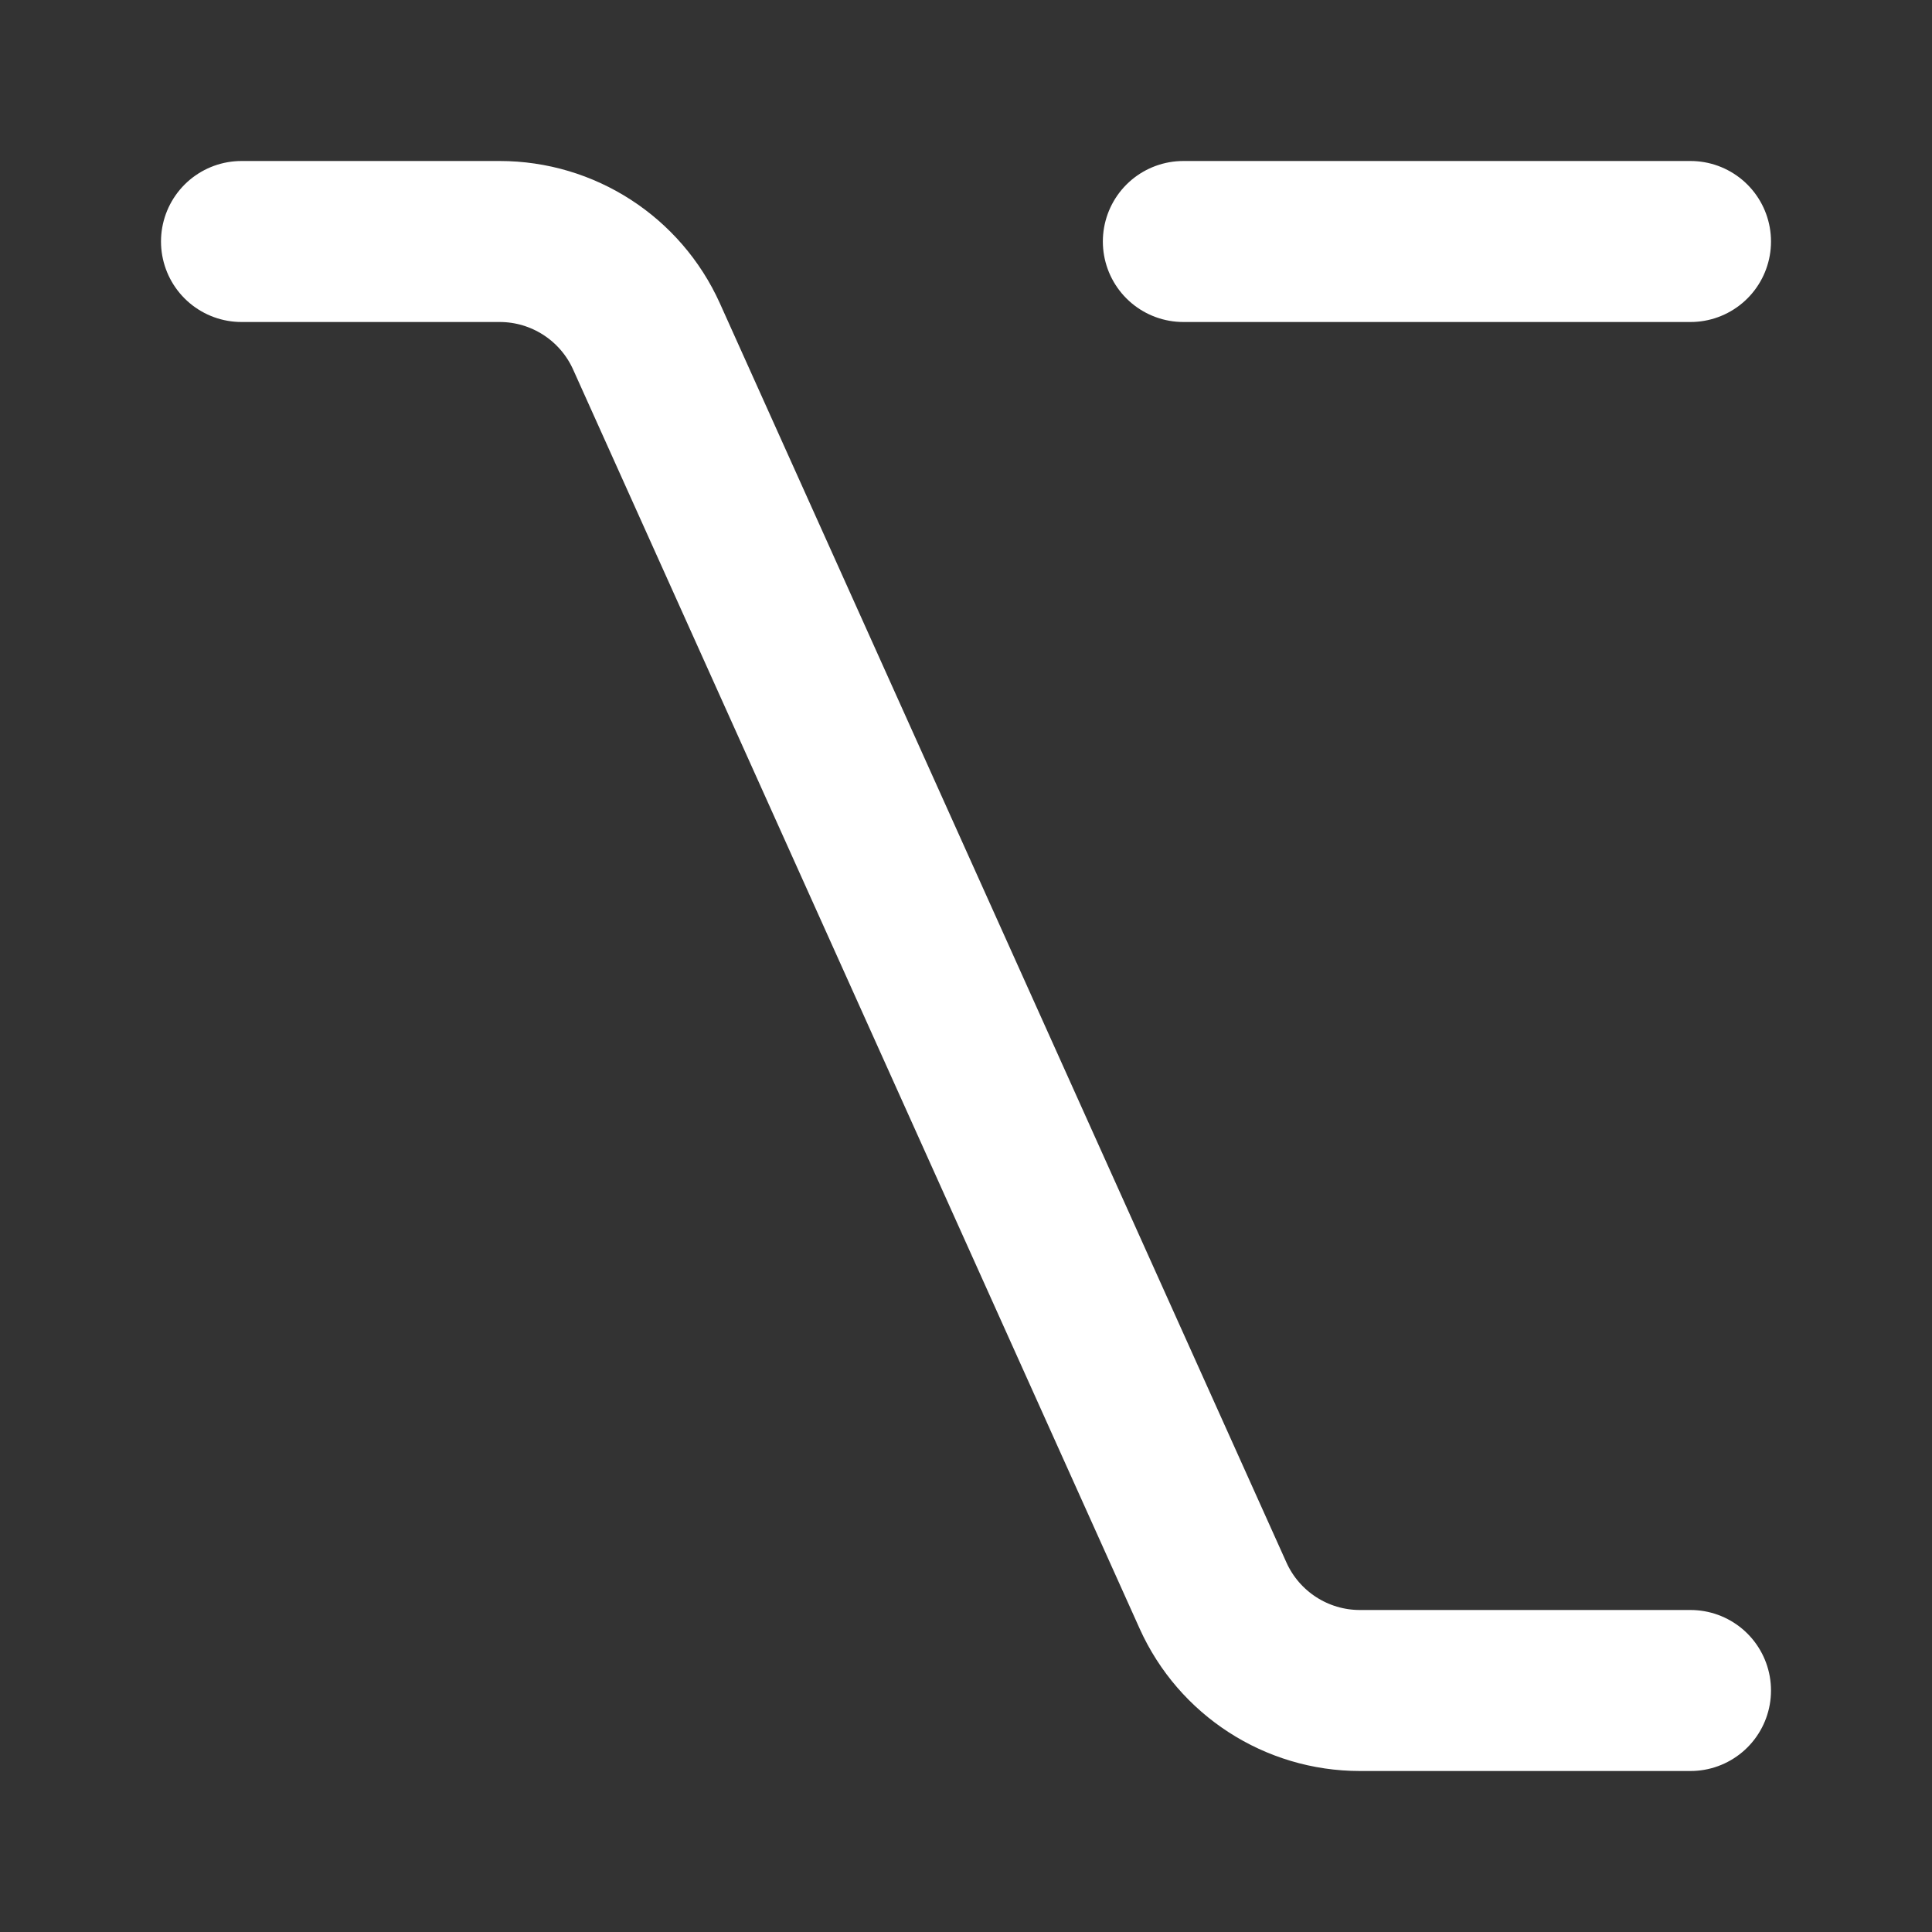 <svg width="24" height="24" viewBox="0 0 24 24" fill="none" xmlns="http://www.w3.org/2000/svg">
<rect x="0" y="0" width="24" height="24" fill="#333333" stroke="none"/>
<path d="M3 3H6.207C6.994 3 7.708 3.462 8.031 4.179L15.069 19.821C15.392 20.538 16.106 21 16.893 21H21M14.7 3H21" stroke="white" stroke-width="2" stroke-linecap="round" stroke-linejoin="round"/>
</svg>
